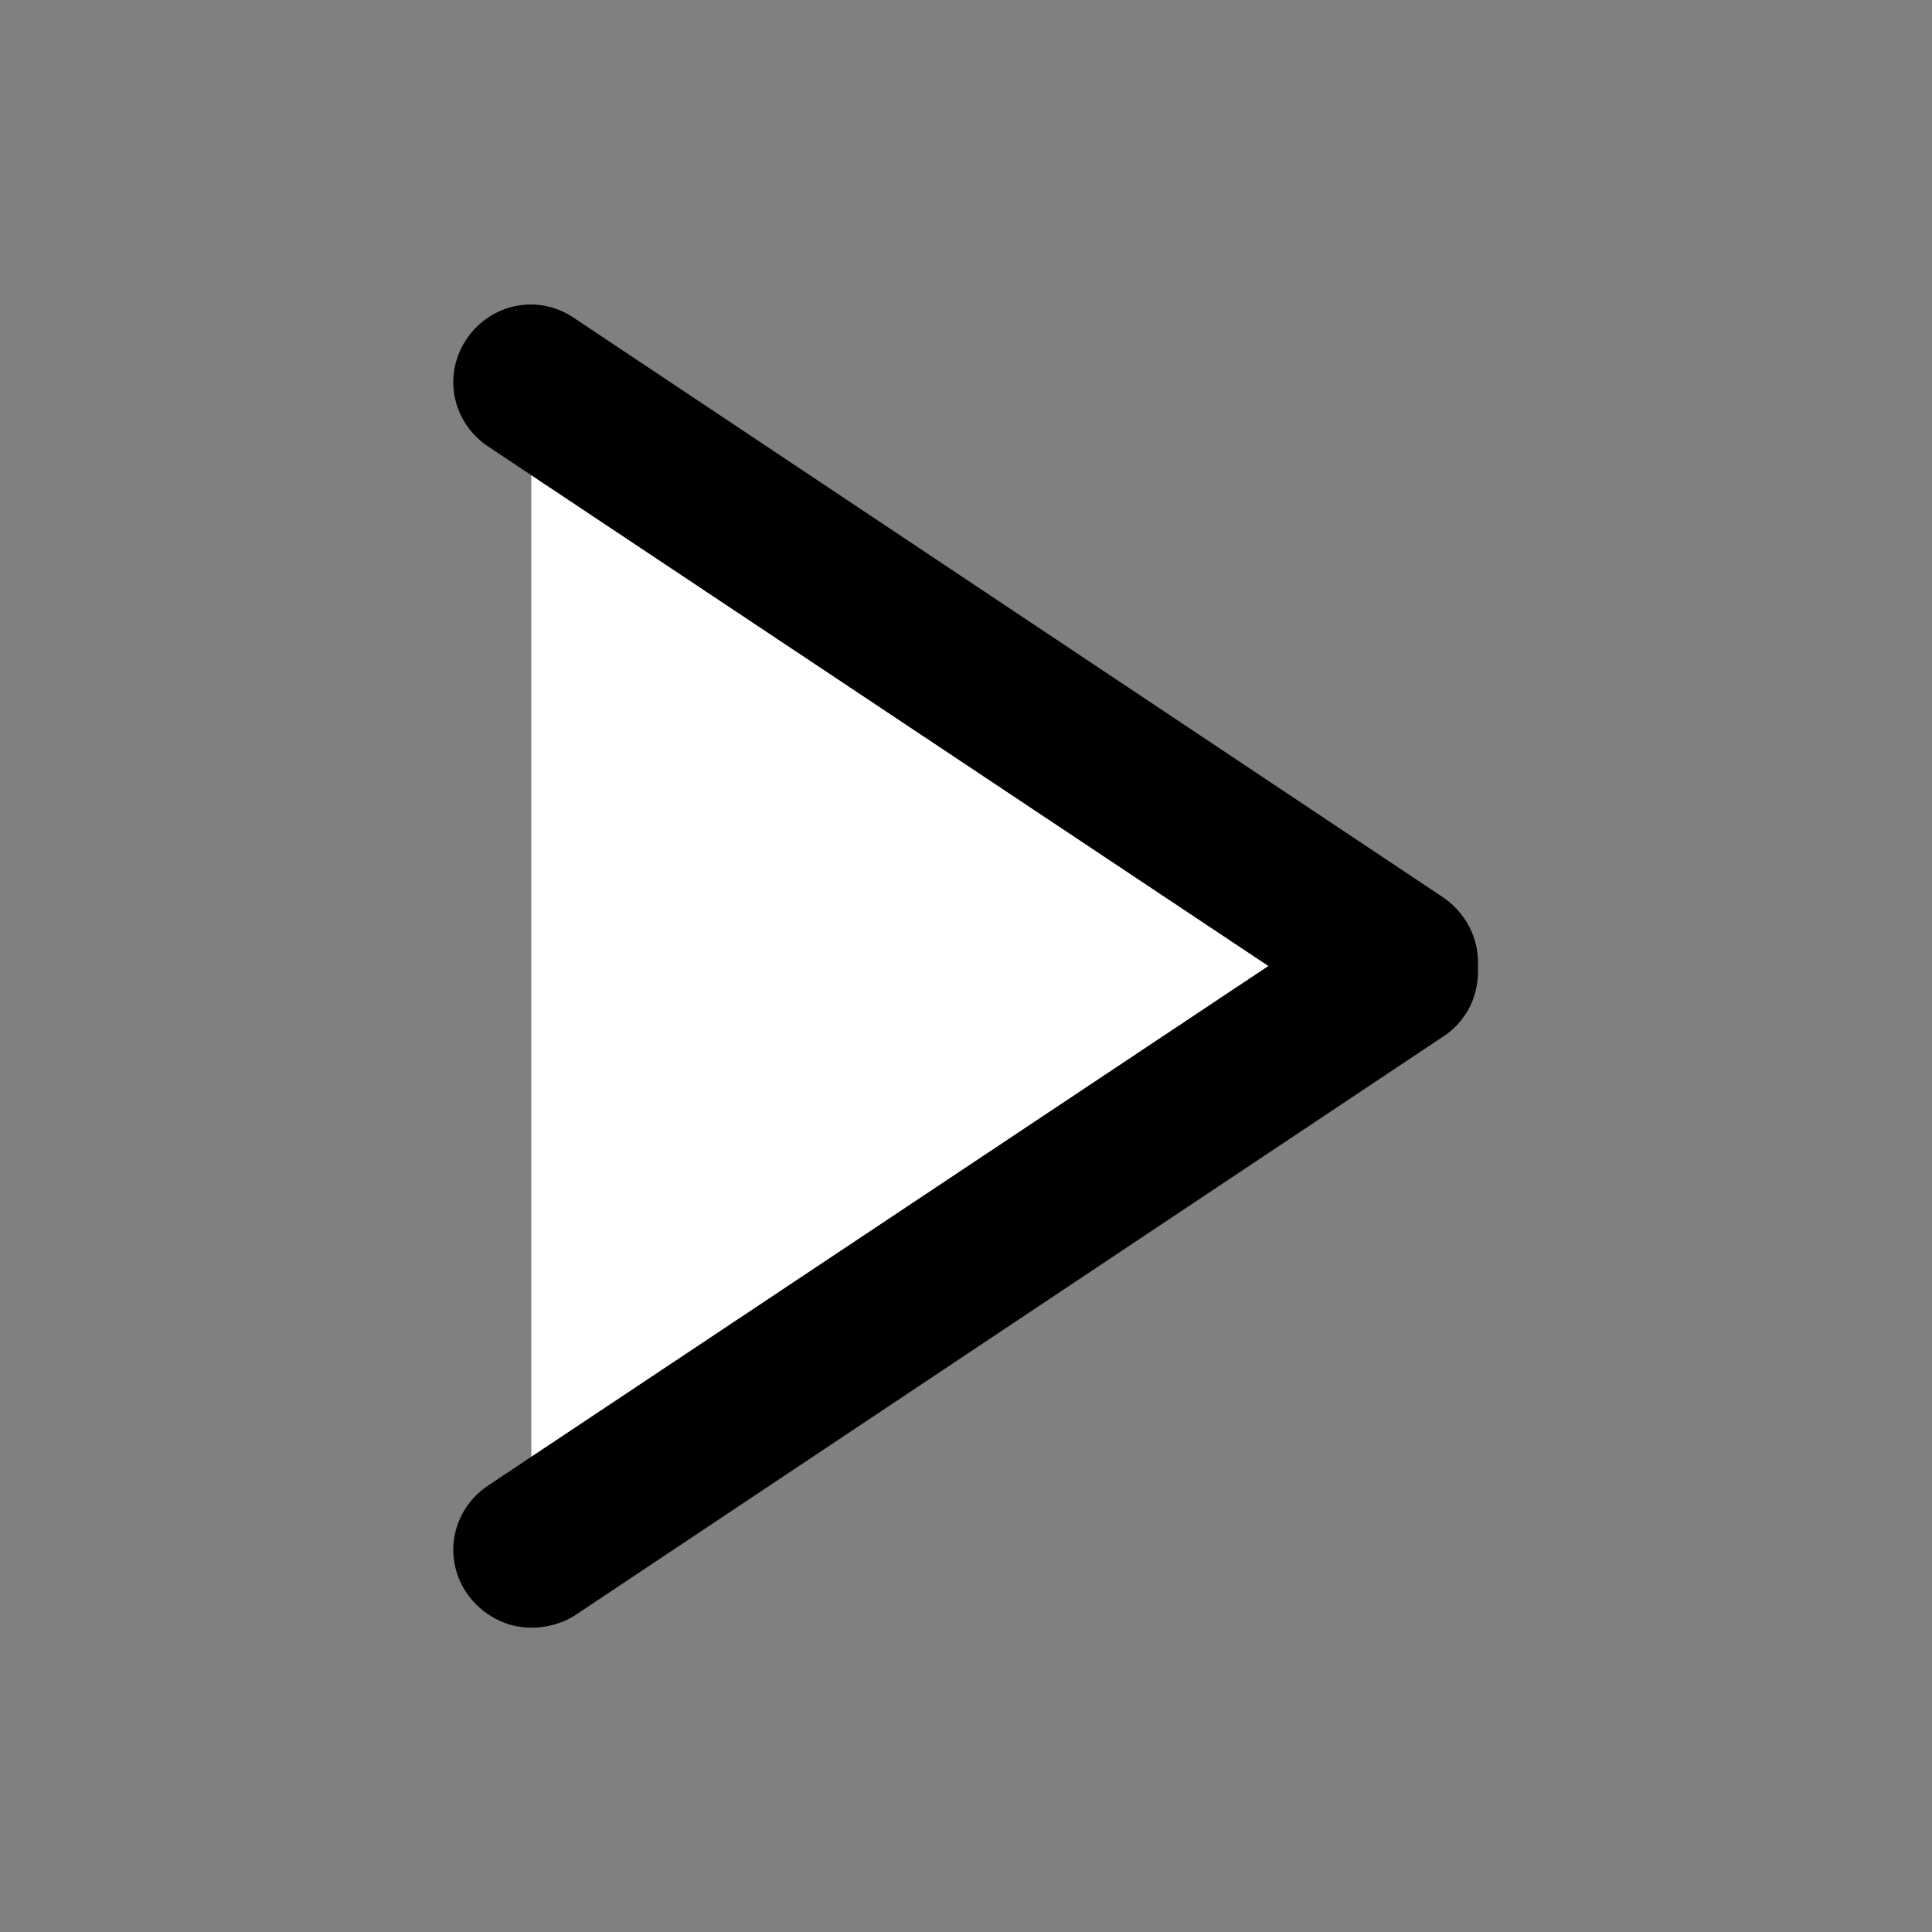 <?xml version="1.0" encoding="utf-8"?>
<!-- Generator: Adobe Illustrator 27.5.0, SVG Export Plug-In . SVG Version: 6.00 Build 0)  -->
<svg version="1.1" id="Layer_1" xmlns="http://www.w3.org/2000/svg" xmlns:xlink="http://www.w3.org/1999/xlink" x="0px" y="0px"
	 viewBox="0 0 200 200" style="enable-background:new 0 0 200 200;" xml:space="preserve">
<rect x="0" y="0" width="200" height="200" fill="#808080" stroke="none"/>
<style type="text/css">
	.st0{fill:#FFFFFF;}
</style>
<g>
	<polyline class="st0" points="55,160.5 145,100.5 145,99.5 55,39.5 	"/>
	<path d="M55,168.5c-2.6,0-5.1-1.3-6.7-3.6c-2.5-3.7-1.5-8.6,2.2-11.1l80.8-53.8L50.5,46.2c-3.7-2.5-4.7-7.4-2.2-11.1
		s7.4-4.7,11.1-2.2l90,60c2.2,1.5,3.6,4,3.6,6.7v1c0,2.7-1.3,5.2-3.6,6.7l-90,60C58.1,168.1,56.5,168.5,55,168.5z"/>
</g>
</svg>
